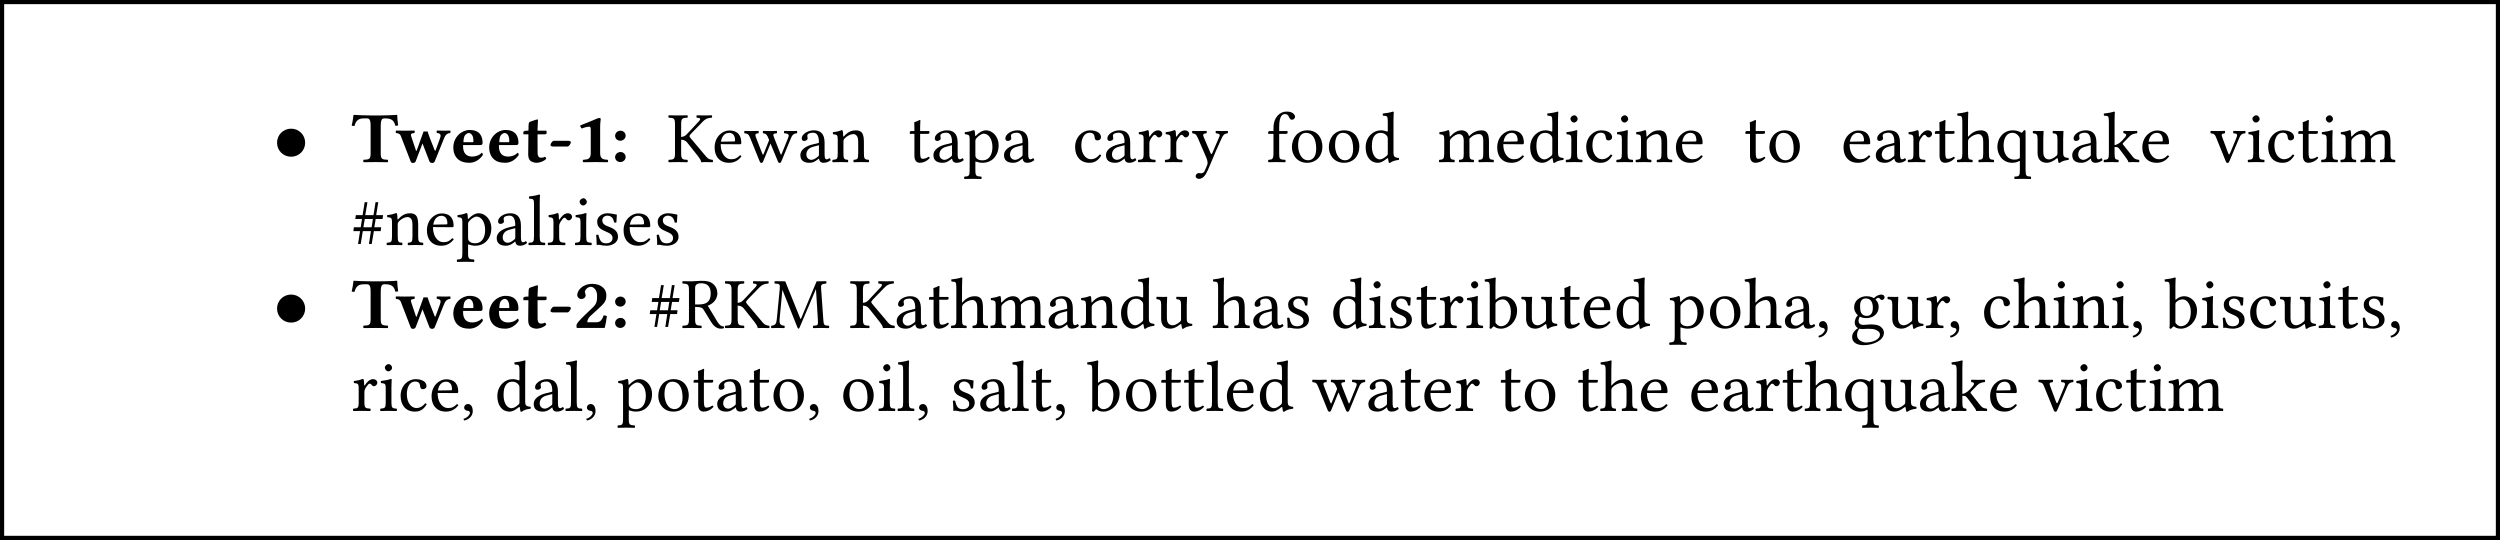 <?xml version='1.0' encoding='UTF-8'?>
<!-- This file was generated by dvisvgm 1.15.1 -->
<svg height='77.836pt' version='1.1' viewBox='-18.202 15.671 240.247 51.891' width='360.37pt' xmlns='http://www.w3.org/2000/svg' xmlns:xlink='http://www.w3.org/1999/xlink'>
<defs>
<path d='M1.897 -1.494C2.057 -1.494 2.223 -1.806 2.223 -1.897C2.223 -1.973 2.168 -2.043 1.973 -2.043H0.584C0.438 -2.043 0.264 -1.758 0.264 -1.64C0.264 -1.563 0.354 -1.494 0.521 -1.494H1.897Z' id='g1-45'/>
<path d='M2.55 -0.848V-3.356C2.55 -3.724 2.605 -4.12 2.605 -4.12C2.605 -4.21 2.55 -4.238 2.487 -4.238C2.418 -4.238 2.3 -4.21 2.14 -4.134C1.716 -3.939 1.244 -3.773 0.639 -3.523C0.646 -3.404 0.695 -3.293 0.792 -3.224C1.167 -3.384 1.417 -3.397 1.515 -3.397C1.605 -3.397 1.647 -3.37 1.647 -3.022V-0.848C1.647 -0.271 1.313 -0.243 0.931 -0.222C0.862 -0.181 0.862 -0.028 0.931 0.014C0.931 0.014 1.827 0 2.105 0S2.696 0.007 3.265 0.014C3.335 -0.028 3.335 -0.181 3.265 -0.222C2.883 -0.243 2.55 -0.271 2.55 -0.848Z' id='g1-49'/>
<path d='M0.347 -3.154C0.347 -2.981 0.507 -2.779 0.757 -2.779C0.959 -2.779 1.16 -2.932 1.16 -3.147C1.16 -3.182 1.146 -3.231 1.126 -3.293C1.105 -3.342 1.084 -3.397 1.084 -3.474C1.084 -3.634 1.327 -3.953 1.661 -3.953C1.806 -3.953 1.945 -3.87 2.077 -3.71C2.182 -3.578 2.258 -3.342 2.258 -3.099C2.258 -2.633 2.23 -2.334 1.862 -1.987L1.271 -1.424C0.41 -0.604 0.292 -0.41 0.271 -0.222L0.299 0H2.981C3.064 -0.264 3.147 -0.743 3.196 -1.139C3.106 -1.181 3.043 -1.209 2.883 -1.209C2.73 -0.736 2.529 -0.549 2.216 -0.549H1.313C1.334 -0.771 1.403 -0.959 1.633 -1.167L2.043 -1.542C2.869 -2.307 3.147 -2.473 3.147 -3.12C3.147 -3.418 3.05 -3.675 2.849 -3.863C2.598 -4.099 2.23 -4.238 1.82 -4.238C0.827 -4.238 0.347 -3.585 0.347 -3.154Z' id='g1-50'/>
<path d='M0.417 -2.522C0.417 -2.258 0.639 -2.05 0.917 -2.05S1.431 -2.272 1.431 -2.536C1.431 -2.807 1.209 -3.015 0.931 -3.015S0.417 -2.793 0.417 -2.522ZM0.417 -0.472C0.417 -0.208 0.639 0 0.917 0S1.431 -0.222 1.431 -0.486C1.431 -0.757 1.209 -0.966 0.931 -0.966S0.417 -0.743 0.417 -0.472Z' id='g1-58'/>
<path d='M2.814 -0.855V-3.495C2.814 -3.939 2.883 -4.196 3.133 -4.196H3.286C3.807 -4.196 4.099 -4.023 4.217 -3.488C4.294 -3.488 4.426 -3.495 4.488 -3.523C4.44 -3.842 4.405 -4.203 4.398 -4.516C4.398 -4.523 4.384 -4.537 4.377 -4.537C4.141 -4.516 3.37 -4.481 2.821 -4.481H1.841C1.306 -4.481 0.486 -4.516 0.222 -4.537C0.208 -4.537 0.195 -4.523 0.195 -4.516C0.167 -4.203 0.097 -3.835 0.021 -3.502C0.09 -3.474 0.208 -3.467 0.292 -3.467C0.431 -4.023 0.716 -4.196 1.174 -4.196H1.515C1.772 -4.196 1.841 -3.939 1.841 -3.516V-0.855C1.841 -0.278 1.723 -0.243 1.167 -0.222C1.126 -0.181 1.126 -0.028 1.167 0.014C1.508 0.007 1.869 0 2.314 0C2.772 0 3.14 0.007 3.488 0.014C3.529 -0.028 3.529 -0.181 3.488 -0.222C2.932 -0.243 2.814 -0.278 2.814 -0.855Z' id='g1-84'/>
<path d='M1.23 -1.911C1.237 -2.154 1.271 -2.418 1.369 -2.557C1.48 -2.724 1.667 -2.793 1.744 -2.793C1.931 -2.793 2.189 -2.612 2.189 -2.057C2.189 -2.015 2.189 -1.925 2.175 -1.911H1.23ZM2.994 -0.896C2.71 -0.604 2.334 -0.528 2.07 -0.528C1.529 -0.528 1.195 -0.841 1.195 -1.522C1.195 -1.57 1.202 -1.598 1.202 -1.633H2.869C3.036 -1.633 3.071 -1.751 3.071 -1.848C3.071 -2.439 2.842 -3.085 1.82 -3.085C1.091 -3.085 0.257 -2.439 0.257 -1.376C0.257 -0.973 0.403 -0.549 0.702 -0.278C0.966 -0.042 1.306 0.069 1.799 0.069C2.279 0.069 2.751 -0.174 3.099 -0.681C3.099 -0.771 3.064 -0.896 2.994 -0.896Z' id='g1-101'/>
<path d='M0.438 -3.015C0.34 -3.015 0.236 -2.988 0.146 -2.911V-2.71C0.146 -2.675 0.153 -2.668 0.181 -2.668H0.632C0.618 -1.966 0.611 -1.077 0.611 -0.73C0.611 -0.486 0.674 -0.25 0.82 -0.125C0.98 0.007 1.23 0.069 1.397 0.069C1.779 0.069 2.202 -0.125 2.341 -0.32C2.341 -0.403 2.3 -0.445 2.216 -0.514C2.126 -0.445 1.952 -0.417 1.82 -0.417C1.667 -0.417 1.515 -0.535 1.515 -0.882S1.508 -1.973 1.508 -2.668H2.209C2.279 -2.668 2.376 -2.696 2.376 -2.758V-2.974C2.376 -3.001 2.355 -3.015 2.321 -3.015H1.508L1.515 -3.252C1.529 -3.717 1.549 -4.037 1.549 -4.037C1.549 -4.078 1.529 -4.099 1.494 -4.099C1.445 -4.099 1.188 -4.023 1.077 -3.974C0.959 -3.925 0.757 -3.884 0.709 -3.821S0.632 -3.571 0.632 -3.015H0.438Z' id='g1-116'/>
<path d='M3.349 -2.3C3.217 -2.633 3.133 -2.939 3.133 -2.939C3.008 -2.932 2.876 -2.932 2.744 -2.946L2.084 -1.112C2.063 -1.063 2.036 -1.049 2.008 -1.119L1.612 -2.3C1.501 -2.633 1.431 -2.758 1.862 -2.793C1.904 -2.835 1.904 -2.988 1.862 -3.029C1.605 -3.022 1.306 -3.015 0.952 -3.015C0.709 -3.015 0.354 -3.022 0.097 -3.029C0.056 -2.988 0.056 -2.835 0.097 -2.793C0.5 -2.744 0.521 -2.612 0.653 -2.258L1.501 -0.063C1.549 0.069 1.64 0.083 1.73 0.083C1.799 0.083 1.931 0.069 1.987 -0.076L2.64 -1.793L3.307 -0.063C3.356 0.063 3.488 0.083 3.578 0.083C3.648 0.083 3.766 0.063 3.821 -0.076L4.676 -2.196C4.794 -2.494 4.912 -2.758 5.301 -2.793C5.343 -2.835 5.343 -2.988 5.301 -3.029C5.148 -3.022 5.023 -3.015 4.843 -3.015C4.586 -3.015 4.287 -3.022 4.03 -3.029C3.988 -2.988 3.988 -2.835 4.03 -2.793C4.405 -2.765 4.44 -2.585 4.308 -2.244L3.905 -1.146C3.877 -1.063 3.835 -1.07 3.807 -1.139L3.349 -2.3Z' id='g1-119'/>
<path d='M3.152 -1.862C3.152 -2.608 2.55 -3.21 1.804 -3.21C1.043 -3.21 0.449 -2.608 0.449 -1.862C0.449 -1.109 1.043 -0.514 1.804 -0.514C2.55 -0.514 3.152 -1.109 3.152 -1.862Z' id='g3-15'/>
<path d='M1.938 -1.702H1.146L1.278 -2.501H2.063L1.938 -1.702ZM2.328 -2.501H2.988L3.043 -2.869H2.376L2.578 -4.113H2.314L2.119 -2.869H1.327L1.535 -4.113H1.271L1.07 -2.869H0.424L0.368 -2.501H1.014L0.889 -1.702H0.236L0.181 -1.334H0.827L0.632 -0.097H0.889L1.091 -1.334H1.869L1.681 -0.097H1.945L2.154 -1.334H2.807L2.856 -1.702H2.196L2.328 -2.501Z' id='g5-35'/>
<path d='M0.723 -0.66C0.507 -0.66 0.354 -0.514 0.354 -0.32C0.354 -0.104 0.535 -0.035 0.66 -0.014C0.792 0 0.91 0.042 0.91 0.201C0.91 0.347 0.66 0.667 0.299 0.757C0.299 0.827 0.313 0.875 0.361 0.924C0.778 0.848 1.181 0.514 1.181 0.028C1.181 -0.389 1 -0.66 0.723 -0.66Z' id='g5-44'/>
<path d='M1.327 -0.848V-2.147C1.563 -2.14 1.765 -2.063 1.904 -1.883L2.994 -0.507C3.133 -0.327 3.231 -0.139 3.245 -0.028C3.245 -0.007 3.252 0.014 3.279 0.014C3.418 0.007 3.509 0 3.655 0C3.891 0 4.127 0.007 4.356 0.014C4.398 -0.028 4.398 -0.174 4.356 -0.215C4.155 -0.236 3.96 -0.257 3.745 -0.507L2.223 -2.314C2.168 -2.376 2.133 -2.432 2.133 -2.487C2.133 -2.536 2.14 -2.585 2.376 -2.828L3.397 -3.877C3.717 -4.217 3.995 -4.245 4.273 -4.266C4.315 -4.308 4.315 -4.454 4.273 -4.495C4.058 -4.488 3.835 -4.481 3.613 -4.481C3.356 -4.481 3.085 -4.488 2.828 -4.495C2.786 -4.454 2.786 -4.308 2.828 -4.266C3.078 -4.245 3.314 -4.217 3.022 -3.905L1.876 -2.682C1.73 -2.522 1.57 -2.432 1.327 -2.411V-3.634C1.327 -4.21 1.445 -4.245 1.931 -4.266C1.973 -4.308 1.973 -4.454 1.931 -4.495C1.612 -4.488 1.285 -4.481 1.028 -4.481C0.764 -4.481 0.445 -4.488 0.132 -4.495C0.09 -4.454 0.09 -4.308 0.132 -4.266C0.618 -4.245 0.736 -4.21 0.736 -3.634V-0.848C0.736 -0.271 0.618 -0.236 0.132 -0.215C0.09 -0.174 0.09 -0.028 0.132 0.014C0.445 0.007 0.764 0 1.035 0C1.299 0 1.619 0.007 1.931 0.014C1.973 -0.028 1.973 -0.174 1.931 -0.215C1.445 -0.236 1.327 -0.271 1.327 -0.848Z' id='g5-75'/>
<path d='M4.606 -0.806C4.641 -0.243 4.613 -0.236 4.162 -0.215C4.12 -0.174 4.12 -0.028 4.162 0.014C4.419 0.007 4.697 0 4.905 0S5.433 0.007 5.662 0.014C5.704 -0.028 5.704 -0.174 5.662 -0.215C5.19 -0.236 5.169 -0.264 5.127 -0.841L4.919 -3.766C4.891 -4.141 4.926 -4.238 5.398 -4.266C5.44 -4.308 5.44 -4.454 5.398 -4.495L4.488 -4.481L3.015 -0.959C2.988 -0.889 2.967 -0.862 2.953 -0.862S2.918 -0.896 2.897 -0.952L1.473 -4.481L0.466 -4.495C0.424 -4.454 0.424 -4.308 0.466 -4.266C0.945 -4.238 0.987 -4.224 0.938 -3.703L0.66 -0.841C0.618 -0.424 0.535 -0.25 0.139 -0.215C0.097 -0.174 0.097 -0.028 0.139 0.014C0.347 0.007 0.57 0 0.736 0S1.181 0.007 1.39 0.014C1.431 -0.028 1.431 -0.174 1.39 -0.215C0.931 -0.25 0.896 -0.466 0.931 -0.855L1.195 -3.641H1.209L2.647 -0.035C2.668 0.014 2.71 0.069 2.751 0.069S2.821 0.021 2.849 -0.035L4.412 -3.71H4.426L4.606 -0.806Z' id='g5-77'/>
<path d='M1.89 -4.294C2.314 -4.294 2.814 -4.141 2.814 -3.321C2.814 -2.453 2.321 -2.258 1.647 -2.258H1.313V-3.849C1.313 -4.051 1.397 -4.294 1.89 -4.294ZM1.313 -0.848V-2.022C1.897 -2.022 2.029 -1.918 2.126 -1.758L2.869 -0.549C3.071 -0.222 3.37 0.069 3.787 0.069C3.891 0.069 4.009 0.056 4.078 0.021C4.106 -0.028 4.099 -0.09 4.071 -0.146C3.759 -0.146 3.585 -0.382 3.404 -0.681L2.529 -2.14C2.828 -2.237 3.453 -2.598 3.453 -3.328C3.453 -3.675 3.335 -3.96 3.085 -4.196C2.751 -4.509 2.321 -4.53 1.883 -4.53C1.556 -4.53 1.264 -4.481 1.014 -4.481C0.771 -4.481 0.445 -4.488 0.118 -4.495C0.076 -4.454 0.076 -4.308 0.118 -4.266C0.604 -4.245 0.723 -4.21 0.723 -3.634V-0.848C0.723 -0.271 0.604 -0.236 0.118 -0.215C0.076 -0.174 0.076 -0.028 0.118 0.014C0.431 0.007 0.757 0 1.021 0S1.612 0.007 1.918 0.014C1.959 -0.028 1.959 -0.174 1.918 -0.215C1.431 -0.236 1.313 -0.271 1.313 -0.848Z' id='g5-82'/>
<path d='M2.036 -1.619V-0.702C2.036 -0.611 1.994 -0.563 1.938 -0.521C1.758 -0.375 1.522 -0.215 1.327 -0.215C0.98 -0.215 0.827 -0.493 0.827 -0.709C0.827 -1.021 0.973 -1.341 1.487 -1.473L2.036 -1.619ZM2.036 -0.333C2.077 -0.118 2.154 0.069 2.501 0.069C2.765 0.069 3.015 -0.049 3.161 -0.188C3.147 -0.271 3.12 -0.333 3.043 -0.375C2.994 -0.333 2.876 -0.264 2.786 -0.264C2.585 -0.264 2.578 -0.535 2.578 -0.855V-1.876C2.578 -2.862 2.036 -3.05 1.529 -3.05C0.959 -3.05 0.382 -2.675 0.382 -2.279C0.382 -2.112 0.466 -2.029 0.625 -2.029C0.827 -2.029 0.952 -2.175 0.952 -2.265C0.952 -2.314 0.945 -2.362 0.931 -2.39C0.924 -2.411 0.917 -2.453 0.917 -2.529C0.917 -2.744 1.209 -2.821 1.473 -2.821C1.709 -2.821 2.036 -2.703 2.036 -1.918C2.036 -1.869 2.015 -1.841 1.994 -1.834L1.397 -1.688C0.73 -1.522 0.25 -1.153 0.25 -0.681C0.25 -0.111 0.639 0.069 1.126 0.069C1.369 0.069 1.577 0.014 1.883 -0.222L2.022 -0.333H2.036Z' id='g5-97'/>
<path d='M1.209 -2.522C1.39 -2.682 1.598 -2.744 1.799 -2.744C2.223 -2.744 2.571 -2.23 2.571 -1.556C2.571 -0.764 2.251 -0.167 1.591 -0.167C1.376 -0.167 1.23 -0.32 1.091 -0.493V-2.23C1.091 -2.376 1.119 -2.446 1.209 -2.522ZM1.16 -2.737C1.119 -2.696 1.091 -2.71 1.091 -2.772V-4.051C1.091 -4.502 1.119 -4.78 1.119 -4.78C1.119 -4.829 1.091 -4.85 1.028 -4.85C0.855 -4.78 0.333 -4.683 0.056 -4.662C0.042 -4.606 0.056 -4.495 0.097 -4.454C0.459 -4.433 0.542 -4.467 0.542 -3.884V-0.493C0.542 -0.222 0.535 -0.097 0.514 0C0.549 0.056 0.584 0.083 0.667 0.083C0.709 0.042 0.778 -0.021 0.834 -0.083C0.903 -0.167 0.945 -0.167 1.021 -0.104C1.181 0.028 1.39 0.069 1.633 0.069C2.341 0.069 3.168 -0.577 3.168 -1.681C3.168 -2.529 2.543 -3.05 1.938 -3.05C1.64 -3.05 1.376 -2.932 1.16 -2.737Z' id='g5-98'/>
<path d='M2.765 -0.632C2.737 -0.695 2.682 -0.723 2.619 -0.73C2.383 -0.424 2.084 -0.271 1.786 -0.271C1.278 -0.271 0.855 -0.785 0.855 -1.598C0.855 -2.362 1.188 -2.821 1.647 -2.821C2.057 -2.821 2.112 -2.578 2.14 -2.334C2.161 -2.147 2.258 -2.084 2.404 -2.084S2.744 -2.175 2.744 -2.39C2.744 -2.772 2.348 -3.05 1.681 -3.05C0.994 -3.05 0.257 -2.432 0.257 -1.445C0.257 -0.549 0.757 0.069 1.633 0.069C2.05 0.069 2.418 -0.063 2.765 -0.632Z' id='g5-99'/>
<path d='M2.397 -0.862C2.397 -0.73 2.383 -0.674 2.286 -0.591C2.029 -0.368 1.806 -0.257 1.633 -0.257C1.258 -0.257 0.868 -0.667 0.868 -1.535C0.868 -2.036 0.966 -2.314 1.07 -2.46C1.285 -2.786 1.577 -2.807 1.716 -2.807C1.966 -2.807 2.14 -2.717 2.279 -2.557C2.376 -2.446 2.397 -2.397 2.397 -2.182V-0.862ZM2.321 -0.347C2.355 -0.375 2.418 -0.389 2.425 -0.34C2.446 -0.174 2.501 0.069 2.501 0.069C2.557 0.09 2.592 0.083 2.633 0.069C2.786 -0.056 3.029 -0.16 3.453 -0.208C3.495 -0.25 3.495 -0.354 3.453 -0.396C3.008 -0.431 2.946 -0.563 2.946 -0.903V-4.051C2.946 -4.502 2.974 -4.78 2.974 -4.78C2.974 -4.829 2.946 -4.85 2.883 -4.85C2.71 -4.78 2.189 -4.683 1.911 -4.662C1.897 -4.606 1.911 -4.495 1.952 -4.454C2.314 -4.433 2.397 -4.467 2.397 -3.884V-2.994C2.397 -2.946 2.383 -2.932 2.334 -2.932C2.307 -2.932 2.022 -3.05 1.793 -3.05C1.334 -3.05 1.028 -2.897 0.75 -2.633C0.452 -2.334 0.271 -1.925 0.271 -1.41C0.271 -0.556 0.702 0.069 1.452 0.069C1.723 0.069 1.98 -0.069 2.321 -0.347Z' id='g5-100'/>
<path d='M0.862 -1.959C0.994 -2.744 1.48 -2.807 1.647 -2.807C1.911 -2.807 2.223 -2.661 2.223 -2.077C2.223 -2.015 2.196 -1.98 2.119 -1.98L0.862 -1.959ZM2.682 -0.646C2.425 -0.382 2.223 -0.271 1.82 -0.271C1.57 -0.271 1.278 -0.417 1.063 -0.771C0.924 -1 0.841 -1.32 0.841 -1.723L2.689 -1.709C2.772 -1.709 2.821 -1.751 2.821 -1.827C2.821 -2.411 2.612 -3.036 1.647 -3.036C1.042 -3.036 0.257 -2.46 0.257 -1.403C0.257 -1.014 0.354 -0.639 0.584 -0.375C0.82 -0.097 1.146 0.069 1.647 0.069C2.175 0.069 2.55 -0.174 2.828 -0.535C2.807 -0.604 2.765 -0.639 2.682 -0.646Z' id='g5-101'/>
<path d='M1.216 -0.848V-2.71H1.862C1.925 -2.71 2.022 -2.737 2.022 -2.8V-2.939C2.022 -2.967 2.001 -2.981 1.966 -2.981H1.216V-3.377C1.216 -4.447 1.535 -4.613 1.765 -4.613C1.973 -4.613 2.084 -4.53 2.182 -4.287C2.237 -4.162 2.314 -4.064 2.46 -4.064C2.578 -4.064 2.744 -4.21 2.744 -4.349C2.744 -4.467 2.668 -4.592 2.522 -4.704C2.341 -4.829 2.161 -4.85 1.897 -4.85C1.313 -4.85 0.667 -4.342 0.667 -3.259V-2.981H0.313C0.188 -2.981 0.153 -2.897 0.153 -2.842V-2.751C0.153 -2.717 0.16 -2.71 0.188 -2.71H0.667V-0.848C0.667 -0.271 0.556 -0.243 0.181 -0.215C0.139 -0.174 0.139 -0.028 0.181 0.014C0.424 0.007 0.667 0 0.945 0S1.556 0.007 1.799 0.014C1.841 -0.028 1.841 -0.174 1.799 -0.215C1.258 -0.243 1.216 -0.271 1.216 -0.848Z' id='g5-102'/>
<path d='M2.216 -1.938C2.216 -1.292 1.89 -1.16 1.633 -1.16C1.049 -1.16 0.987 -1.654 0.987 -2.098C0.987 -2.585 1.16 -2.835 1.542 -2.835C1.98 -2.835 2.216 -2.515 2.216 -1.938ZM0.917 0.069C0.994 0.09 1.105 0.104 1.195 0.104C1.41 0.104 1.605 0.083 1.702 0.083C2.05 0.083 2.341 0.09 2.543 0.201C2.814 0.354 2.897 0.452 2.897 0.632C2.897 1.132 2.161 1.397 1.535 1.397C1.285 1.397 0.702 1.195 0.702 0.723C0.702 0.486 0.716 0.313 0.917 0.069ZM3.085 -2.689C3.217 -2.689 3.342 -2.814 3.342 -2.953C3.342 -3.099 3.21 -3.21 3.022 -3.21C2.842 -3.21 2.508 -3.092 2.328 -2.856C2.244 -2.911 2.015 -3.05 1.605 -3.05C0.987 -3.05 0.417 -2.633 0.417 -1.994C0.417 -1.619 0.584 -1.403 0.778 -1.216C0.584 -1.049 0.472 -0.75 0.472 -0.514C0.472 -0.264 0.611 -0.069 0.792 0.021C0.417 0.243 0.222 0.563 0.222 0.862C0.222 1.466 0.792 1.654 1.327 1.654C2.265 1.654 3.279 1.202 3.279 0.452C3.279 0.229 3.175 0.056 2.974 -0.111C2.703 -0.333 2.216 -0.34 1.959 -0.34C1.834 -0.34 1.661 -0.327 1.494 -0.306C1.39 -0.299 1.32 -0.292 1.285 -0.292C1.084 -0.292 0.841 -0.389 0.841 -0.688C0.841 -0.827 0.882 -0.973 0.966 -1.091C1.132 -0.994 1.327 -0.945 1.598 -0.945C2.209 -0.945 2.772 -1.327 2.772 -2.008C2.772 -2.334 2.675 -2.522 2.473 -2.73C2.522 -2.8 2.661 -2.897 2.751 -2.897C2.8 -2.897 2.849 -2.876 2.89 -2.814C2.918 -2.758 3.008 -2.689 3.085 -2.689Z' id='g5-103'/>
<path d='M1.16 -1.987C1.16 -2.133 1.223 -2.216 1.278 -2.279C1.542 -2.536 1.897 -2.689 2.168 -2.689C2.307 -2.689 2.453 -2.598 2.536 -2.439C2.605 -2.3 2.619 -2.112 2.619 -1.904V-0.848C2.619 -0.278 2.55 -0.25 2.189 -0.215C2.154 -0.174 2.154 -0.028 2.189 0.014C2.383 0.007 2.619 0 2.897 0S3.404 0.007 3.634 0.014C3.668 -0.028 3.668 -0.174 3.634 -0.215C3.245 -0.25 3.168 -0.278 3.168 -0.848V-1.883C3.168 -2.265 3.14 -2.605 2.981 -2.814C2.862 -2.967 2.647 -3.05 2.404 -3.05C2.063 -3.05 1.647 -2.96 1.223 -2.487C1.202 -2.46 1.153 -2.39 1.153 -2.487L1.16 -4.051C1.16 -4.502 1.188 -4.78 1.188 -4.78C1.188 -4.829 1.16 -4.85 1.098 -4.85C0.924 -4.78 0.403 -4.683 0.125 -4.662C0.111 -4.606 0.125 -4.495 0.167 -4.454C0.528 -4.433 0.611 -4.467 0.611 -3.884V-0.848C0.611 -0.271 0.528 -0.243 0.125 -0.215C0.083 -0.174 0.083 -0.028 0.125 0.014C0.354 0.007 0.611 0 0.889 0C1.153 0 1.383 0.007 1.577 0.014C1.619 -0.028 1.619 -0.174 1.577 -0.215C1.223 -0.243 1.16 -0.271 1.16 -0.848V-1.987Z' id='g5-104'/>
<path d='M0.625 -4.162C0.625 -3.981 0.792 -3.8 0.959 -3.8C1.153 -3.8 1.32 -3.988 1.32 -4.134C1.32 -4.301 1.174 -4.495 0.987 -4.495C0.82 -4.495 0.625 -4.328 0.625 -4.162ZM1.258 -0.848V-2.23C1.258 -2.578 1.285 -3.022 1.285 -3.022C1.285 -3.05 1.251 -3.071 1.195 -3.071C1 -2.994 0.723 -2.932 0.243 -2.869C0.229 -2.828 0.243 -2.717 0.257 -2.675C0.639 -2.64 0.709 -2.598 0.709 -2.202V-0.848C0.709 -0.271 0.632 -0.25 0.208 -0.215C0.167 -0.174 0.167 -0.028 0.208 0.014C0.438 0.007 0.709 0 0.987 0S1.529 0.007 1.758 0.014C1.799 -0.028 1.799 -0.174 1.758 -0.215C1.334 -0.243 1.258 -0.271 1.258 -0.848Z' id='g5-105'/>
<path d='M0.598 -0.848C0.598 -0.271 0.521 -0.243 0.132 -0.215C0.09 -0.174 0.09 -0.028 0.132 0.014C0.361 0.007 0.598 0 0.875 0C1.119 0 1.348 0.007 1.508 0.014C1.549 -0.028 1.549 -0.174 1.508 -0.215C1.223 -0.243 1.146 -0.271 1.146 -0.848V-1.452C1.278 -1.445 1.376 -1.438 1.445 -1.417C1.522 -1.362 1.584 -1.299 1.667 -1.188L2.175 -0.507C2.376 -0.236 2.46 -0.104 2.466 -0.021C2.466 0 2.473 0.014 2.494 0.014C2.633 0.007 2.786 0 2.925 0C3.14 0 3.356 0.007 3.495 0.014C3.536 -0.028 3.536 -0.174 3.495 -0.215C3.259 -0.243 3.085 -0.271 2.897 -0.507L1.98 -1.661C1.952 -1.695 1.931 -1.723 1.931 -1.758C1.931 -1.786 1.931 -1.799 1.959 -1.827L2.571 -2.46C2.779 -2.682 3.022 -2.737 3.3 -2.765C3.342 -2.807 3.342 -2.953 3.3 -2.994C3.14 -2.988 2.946 -2.981 2.696 -2.981C2.432 -2.981 2.175 -2.988 2.015 -2.994C1.973 -2.953 1.973 -2.807 2.015 -2.765C2.404 -2.737 2.237 -2.494 2.175 -2.411C2.015 -2.209 1.799 -1.973 1.619 -1.841C1.466 -1.73 1.278 -1.647 1.146 -1.626V-4.051C1.146 -4.502 1.174 -4.78 1.174 -4.78C1.174 -4.829 1.146 -4.85 1.084 -4.85C0.91 -4.78 0.389 -4.683 0.111 -4.662C0.097 -4.606 0.111 -4.495 0.153 -4.454C0.514 -4.433 0.598 -4.467 0.598 -3.884V-0.848Z' id='g5-107'/>
<path d='M0.66 -0.848C0.66 -0.271 0.584 -0.236 0.16 -0.215C0.118 -0.174 0.118 -0.028 0.16 0.014C0.403 0.007 0.66 0 0.938 0S1.48 0.007 1.709 0.014C1.751 -0.028 1.751 -0.174 1.709 -0.215C1.285 -0.236 1.209 -0.271 1.209 -0.848V-4.051C1.209 -4.502 1.237 -4.78 1.237 -4.78C1.237 -4.829 1.209 -4.85 1.146 -4.85C0.973 -4.78 0.452 -4.683 0.174 -4.662C0.16 -4.606 0.174 -4.495 0.215 -4.454C0.618 -4.426 0.66 -4.405 0.66 -3.884V-0.848Z' id='g5-108'/>
<path d='M1.181 -2.487C1.174 -2.696 1.16 -2.946 1.126 -3.015C1.112 -3.05 1.098 -3.071 1.042 -3.071C0.848 -2.994 0.667 -2.932 0.188 -2.869C0.174 -2.828 0.188 -2.717 0.201 -2.675C0.577 -2.64 0.653 -2.605 0.653 -2.202V-0.848C0.653 -0.278 0.563 -0.243 0.181 -0.215C0.139 -0.174 0.139 -0.028 0.181 0.014C0.389 0.007 0.653 0 0.931 0S1.424 0.007 1.633 0.014C1.674 -0.028 1.674 -0.174 1.633 -0.215C1.278 -0.25 1.202 -0.278 1.202 -0.848V-1.987C1.202 -2.133 1.264 -2.216 1.32 -2.279C1.598 -2.55 1.855 -2.689 2.07 -2.689C2.334 -2.689 2.529 -2.522 2.529 -2.057V-0.848C2.529 -0.278 2.473 -0.243 2.098 -0.215C2.063 -0.174 2.063 -0.028 2.098 0.014C2.272 0.007 2.529 0 2.807 0S3.314 0.007 3.488 0.014C3.523 -0.028 3.523 -0.174 3.488 -0.215C3.14 -0.243 3.078 -0.278 3.078 -0.848V-1.952C3.078 -2.05 3.078 -2.147 3.071 -2.23C3.404 -2.598 3.717 -2.689 3.988 -2.689C4.252 -2.689 4.405 -2.536 4.405 -2.07V-0.848C4.405 -0.278 4.335 -0.243 3.974 -0.215C3.939 -0.174 3.939 -0.028 3.974 0.014C4.148 0.007 4.405 0 4.683 0S5.204 0.007 5.398 0.014C5.433 -0.028 5.433 -0.174 5.398 -0.215C5.016 -0.243 4.954 -0.278 4.954 -0.848V-1.945C4.954 -2.564 4.85 -3.05 4.238 -3.05C3.884 -3.05 3.453 -2.918 3.092 -2.536C3.071 -2.515 3.029 -2.48 3.015 -2.543C2.953 -2.828 2.682 -3.05 2.321 -3.05C1.918 -3.05 1.556 -2.814 1.264 -2.487C1.23 -2.453 1.188 -2.404 1.181 -2.487Z' id='g5-109'/>
<path d='M1.278 -2.487C1.237 -2.439 1.195 -2.425 1.195 -2.487C1.188 -2.675 1.174 -2.946 1.139 -3.015C1.126 -3.05 1.112 -3.071 1.056 -3.071C0.862 -2.994 0.681 -2.932 0.201 -2.869C0.188 -2.828 0.201 -2.717 0.215 -2.675C0.591 -2.64 0.667 -2.605 0.667 -2.202V-0.848C0.667 -0.278 0.598 -0.25 0.181 -0.215C0.139 -0.174 0.139 -0.028 0.181 0.014C0.389 0.007 0.667 0 0.945 0S1.431 0.007 1.64 0.014C1.681 -0.028 1.681 -0.174 1.64 -0.215C1.285 -0.25 1.216 -0.278 1.216 -0.848V-1.987C1.216 -2.133 1.278 -2.216 1.334 -2.279C1.598 -2.536 1.911 -2.689 2.182 -2.689C2.321 -2.689 2.466 -2.598 2.55 -2.439C2.619 -2.3 2.633 -2.112 2.633 -1.904V-0.848C2.633 -0.278 2.564 -0.25 2.202 -0.215C2.168 -0.174 2.168 -0.028 2.202 0.014C2.411 0.007 2.633 0 2.911 0S3.439 0.007 3.648 0.014C3.682 -0.028 3.682 -0.174 3.648 -0.215C3.259 -0.25 3.182 -0.278 3.182 -0.848V-1.883C3.182 -2.265 3.154 -2.598 2.994 -2.814C2.876 -2.967 2.661 -3.05 2.418 -3.05C2.077 -3.05 1.688 -2.96 1.278 -2.487Z' id='g5-110'/>
<path d='M0.285 -1.424C0.285 -0.716 0.757 0.069 1.744 0.069C2.189 0.069 2.529 -0.09 2.765 -0.32C3.078 -0.625 3.217 -1.063 3.217 -1.487C3.217 -2.209 2.821 -3.05 1.758 -3.05C1.299 -3.05 0.924 -2.862 0.667 -2.564C0.417 -2.265 0.285 -1.862 0.285 -1.424ZM1.654 -2.807C2.251 -2.807 2.619 -2.265 2.619 -1.264C2.619 -0.389 2.168 -0.174 1.841 -0.174C1.119 -0.174 0.882 -1.049 0.882 -1.584C0.882 -2.189 1.028 -2.807 1.654 -2.807Z' id='g5-111'/>
<path d='M1.216 -2.3C1.397 -2.522 1.716 -2.73 1.918 -2.73C2.362 -2.73 2.744 -2.23 2.744 -1.445C2.744 -0.875 2.543 -0.167 1.765 -0.167C1.64 -0.167 1.397 -0.201 1.271 -0.313C1.132 -0.438 1.105 -0.479 1.105 -0.73V-1.994C1.105 -2.14 1.132 -2.202 1.216 -2.3ZM1.084 -2.557C1.077 -2.765 1.063 -2.946 1.028 -3.015C1.014 -3.05 1 -3.071 0.945 -3.071C0.75 -2.994 0.57 -2.932 0.09 -2.869C0.076 -2.828 0.09 -2.717 0.104 -2.675C0.479 -2.64 0.556 -2.605 0.556 -2.202V0.764C0.556 1.341 0.479 1.376 0.056 1.397C0.014 1.438 0.014 1.584 0.056 1.626C0.299 1.619 0.556 1.612 0.834 1.612S1.445 1.619 1.674 1.626C1.716 1.584 1.716 1.438 1.674 1.397C1.181 1.369 1.105 1.341 1.105 0.764V0.014C1.105 -0.076 1.132 -0.069 1.202 -0.035C1.376 0.028 1.584 0.069 1.806 0.069C2.196 0.069 2.543 -0.049 2.828 -0.32C3.154 -0.639 3.342 -1.07 3.342 -1.633C3.342 -2.369 2.821 -3.05 2.112 -3.05C1.793 -3.05 1.438 -2.835 1.16 -2.529C1.119 -2.487 1.091 -2.487 1.084 -2.557Z' id='g5-112'/>
<path d='M2.237 -2.557C2.376 -2.404 2.404 -2.3 2.404 -2.133V-0.535C2.404 -0.41 2.397 -0.375 2.307 -0.327C2.147 -0.243 1.959 -0.236 1.848 -0.236C1.445 -0.236 0.841 -0.528 0.841 -1.577C0.841 -2.3 1.132 -2.814 1.688 -2.814C1.897 -2.814 2.084 -2.73 2.237 -2.557ZM2.404 0.771C2.404 1.348 2.328 1.376 1.904 1.397C1.862 1.438 1.862 1.584 1.904 1.626C2.147 1.619 2.404 1.612 2.682 1.612S3.224 1.619 3.453 1.626C3.495 1.584 3.495 1.438 3.453 1.397C3.029 1.376 2.953 1.348 2.953 0.771V-2.897C2.953 -2.994 2.925 -3.071 2.849 -3.071C2.8 -3.071 2.758 -3.015 2.703 -2.939C2.612 -2.814 2.585 -2.793 2.501 -2.849C2.279 -2.988 2.008 -3.05 1.716 -3.05C0.868 -3.05 0.243 -2.355 0.243 -1.438C0.243 -0.792 0.681 0.069 1.681 0.069C1.869 0.069 2.098 0.028 2.216 -0.042C2.376 -0.132 2.404 -0.146 2.404 0V0.771Z' id='g5-113'/>
<path d='M1.223 -2.487C1.209 -2.765 1.202 -2.946 1.167 -3.015C1.153 -3.05 1.139 -3.071 1.084 -3.071C0.889 -2.994 0.709 -2.932 0.229 -2.869C0.215 -2.828 0.229 -2.717 0.243 -2.675C0.618 -2.64 0.695 -2.605 0.695 -2.202V-0.848C0.695 -0.271 0.611 -0.243 0.181 -0.215C0.139 -0.174 0.139 -0.028 0.181 0.014C0.424 0.007 0.695 0 0.973 0S1.57 0.007 1.813 0.014C1.855 -0.028 1.855 -0.174 1.813 -0.215C1.327 -0.25 1.244 -0.271 1.244 -0.848V-1.813C1.244 -1.994 1.327 -2.154 1.41 -2.279C1.487 -2.39 1.647 -2.619 1.73 -2.619C1.793 -2.619 1.855 -2.605 1.911 -2.529C1.959 -2.46 2.043 -2.369 2.161 -2.369C2.328 -2.369 2.487 -2.543 2.487 -2.717C2.487 -2.849 2.362 -3.05 2.07 -3.05C1.744 -3.05 1.459 -2.744 1.299 -2.473C1.258 -2.397 1.223 -2.453 1.223 -2.487Z' id='g5-114'/>
<path d='M0.333 -0.959C0.361 -0.618 0.382 -0.292 0.382 0C0.452 -0.014 0.521 -0.021 0.556 -0.021C0.604 -0.021 0.646 -0.021 0.695 -0.007C0.882 0.042 1.07 0.069 1.327 0.069C1.716 0.069 2.432 -0.118 2.432 -0.806C2.432 -1.278 2.091 -1.556 1.619 -1.73C1.202 -1.89 0.924 -1.994 0.924 -2.376C0.924 -2.661 1.174 -2.821 1.41 -2.821C1.563 -2.821 1.966 -2.765 2.057 -2.175C2.098 -2.133 2.237 -2.14 2.279 -2.182C2.3 -2.432 2.314 -2.689 2.321 -2.918C2.105 -2.953 1.772 -3.05 1.41 -3.05C0.896 -3.05 0.431 -2.717 0.431 -2.272C0.431 -1.765 0.66 -1.549 1.195 -1.327C1.772 -1.091 1.904 -0.945 1.904 -0.646C1.904 -0.306 1.57 -0.16 1.313 -0.16C1.042 -0.16 0.889 -0.25 0.82 -0.327C0.667 -0.486 0.591 -0.792 0.549 -0.966C0.507 -1.007 0.375 -1 0.333 -0.959Z' id='g5-115'/>
<path d='M0.299 -2.981C0.201 -2.981 0.174 -2.897 0.174 -2.842V-2.751C0.174 -2.717 0.181 -2.71 0.208 -2.71H0.618V-0.618C0.618 -0.125 0.834 0.069 1.153 0.069S1.82 -0.083 2.091 -0.389C2.077 -0.459 2.036 -0.5 1.966 -0.507C1.786 -0.368 1.577 -0.313 1.397 -0.313C1.209 -0.313 1.167 -0.521 1.167 -0.952V-2.71H1.89C1.959 -2.71 2.057 -2.737 2.057 -2.8V-2.939C2.057 -2.967 2.036 -2.981 2.001 -2.981H1.167V-3.252C1.167 -3.703 1.195 -3.981 1.195 -3.981C1.195 -4.023 1.174 -4.044 1.139 -4.044C1.112 -4.044 1.049 -4.016 0.987 -3.981C0.91 -3.939 0.841 -3.905 0.75 -3.884C0.667 -3.856 0.598 -3.835 0.598 -3.787C0.598 -3.703 0.618 -3.752 0.618 -2.981H0.299Z' id='g5-116'/>
<path d='M1.508 0.069C1.779 0.069 2.105 -0.069 2.446 -0.347C2.48 -0.375 2.543 -0.389 2.55 -0.34C2.571 -0.167 2.626 0.069 2.626 0.069C2.682 0.09 2.717 0.083 2.758 0.069C2.911 -0.056 3.154 -0.16 3.578 -0.208C3.62 -0.25 3.62 -0.354 3.578 -0.396C3.133 -0.431 3.071 -0.563 3.071 -0.903V-2.237C3.071 -2.446 3.099 -2.953 3.099 -2.953C3.099 -2.974 3.078 -2.994 3.043 -2.994C3.008 -2.988 2.904 -2.981 2.8 -2.981C2.578 -2.981 2.328 -2.988 2.091 -2.994C2.05 -2.953 2.05 -2.807 2.091 -2.765C2.432 -2.744 2.522 -2.661 2.522 -2.202V-0.862C2.522 -0.73 2.508 -0.674 2.411 -0.591C2.154 -0.368 1.89 -0.257 1.716 -0.257C1.508 -0.257 1.16 -0.354 1.16 -0.973V-2.237C1.16 -2.446 1.188 -2.953 1.188 -2.953C1.188 -2.974 1.167 -2.994 1.132 -2.994C1.098 -2.988 0.994 -2.981 0.889 -2.981C0.667 -2.981 0.417 -2.988 0.181 -2.994C0.139 -2.953 0.139 -2.807 0.181 -2.765C0.514 -2.737 0.611 -2.661 0.611 -2.209V-0.875C0.611 -0.396 0.82 0.069 1.508 0.069Z' id='g5-117'/>
<path d='M2.258 -2.765C2.633 -2.737 2.675 -2.654 2.529 -2.3L1.966 -0.938C1.855 -0.667 1.82 -0.667 1.709 -0.959L1.209 -2.3C1.084 -2.633 1.056 -2.717 1.424 -2.765C1.466 -2.807 1.466 -2.953 1.424 -2.994C1.195 -2.988 0.952 -2.981 0.723 -2.981S0.285 -2.988 0.076 -2.994C0.035 -2.953 0.035 -2.807 0.076 -2.765C0.445 -2.724 0.493 -2.612 0.632 -2.258L1.522 -0.063C1.563 0.042 1.605 0.083 1.695 0.083C1.765 0.083 1.813 0.042 1.862 -0.076L2.786 -2.251C2.918 -2.557 2.994 -2.73 3.384 -2.765C3.425 -2.807 3.425 -2.953 3.384 -2.994C3.245 -2.988 3.078 -2.981 2.897 -2.981C2.668 -2.981 2.432 -2.988 2.258 -2.994C2.216 -2.953 2.216 -2.807 2.258 -2.765Z' id='g5-118'/>
<path d='M1.41 -2.765C1.452 -2.807 1.452 -2.953 1.41 -2.994C1.202 -2.988 0.959 -2.981 0.709 -2.981C0.445 -2.981 0.257 -2.988 0.076 -2.994C0.035 -2.953 0.035 -2.807 0.076 -2.765C0.403 -2.73 0.479 -2.661 0.625 -2.3L1.535 -0.056C1.577 0.042 1.633 0.083 1.702 0.083C1.765 0.083 1.82 0.042 1.869 -0.069L2.571 -1.779L3.286 -0.056C3.328 0.042 3.384 0.083 3.453 0.083C3.516 0.083 3.571 0.042 3.613 -0.063L4.523 -2.265C4.634 -2.55 4.752 -2.744 5.107 -2.765C5.148 -2.807 5.148 -2.953 5.107 -2.994C4.968 -2.988 4.815 -2.981 4.606 -2.981S4.106 -2.988 3.898 -2.994C3.856 -2.953 3.856 -2.807 3.898 -2.765C4.419 -2.737 4.349 -2.536 4.252 -2.293L3.668 -0.848C3.599 -0.674 3.571 -0.674 3.516 -0.82L2.918 -2.341C2.786 -2.668 2.8 -2.737 3.168 -2.765C3.21 -2.807 3.21 -2.953 3.168 -2.994C2.96 -2.988 2.682 -2.981 2.473 -2.981C2.3 -2.981 2.07 -2.988 1.862 -2.994C1.82 -2.953 1.82 -2.807 1.862 -2.765C2.189 -2.737 2.272 -2.536 2.397 -2.223L2.439 -2.112L1.952 -0.882C1.862 -0.653 1.848 -0.646 1.758 -0.868L1.202 -2.3C1.07 -2.633 1.077 -2.744 1.41 -2.765Z' id='g5-119'/>
<path d='M1.417 1.112C1.529 0.917 1.619 0.723 1.702 0.514C2.258 -0.827 2.571 -1.542 2.932 -2.321C3.071 -2.612 3.168 -2.724 3.495 -2.765C3.536 -2.807 3.536 -2.953 3.495 -2.994C3.356 -2.988 3.196 -2.981 3.001 -2.981C2.793 -2.981 2.578 -2.988 2.369 -2.994C2.328 -2.953 2.328 -2.807 2.369 -2.765C2.592 -2.744 2.814 -2.703 2.703 -2.453L2.015 -0.862C1.966 -0.75 1.904 -0.73 1.848 -0.868L1.23 -2.314C1.105 -2.605 1.07 -2.737 1.459 -2.765C1.501 -2.807 1.501 -2.953 1.459 -2.994C1.202 -2.988 0.924 -2.981 0.674 -2.981C0.438 -2.981 0.25 -2.988 0.111 -2.994C0.069 -2.953 0.069 -2.807 0.111 -2.765C0.389 -2.73 0.479 -2.668 0.66 -2.244L1.445 -0.417C1.508 -0.278 1.612 0.042 1.542 0.236C1.459 0.466 1.376 0.66 1.271 0.875C1.195 1.014 1.098 1.077 0.924 1.077C0.827 1.077 0.799 1.056 0.723 1.056C0.521 1.056 0.417 1.264 0.417 1.355C0.417 1.501 0.556 1.612 0.743 1.612C0.889 1.612 1.167 1.556 1.417 1.112Z' id='g5-121'/>
</defs>
<g id='page1'>
<use x='7.972' xlink:href='#g3-15' y='31.246'/>
<use x='15.572' xlink:href='#g1-84' y='31.246'/>
<use x='19.76' xlink:href='#g1-119' y='31.246'/>
<use x='25.102' xlink:href='#g1-101' y='31.246'/>
<use x='28.549' xlink:href='#g1-101' y='31.246'/>
<use x='31.946' xlink:href='#g1-116' y='31.246'/>
<use x='34.434' xlink:href='#g1-45' y='31.246'/>
<use x='36.921' xlink:href='#g1-49' y='31.246'/>
<use x='40.492' xlink:href='#g1-58' y='31.246'/>
<use x='45.928' xlink:href='#g5-75' y='31.246'/>
<use x='50.215' xlink:href='#g5-101' y='31.246'/>
<use x='53.271' xlink:href='#g5-119' y='31.246'/>
<use x='58.461' xlink:href='#g5-97' y='31.246'/>
<use x='61.636' xlink:href='#g5-110' y='31.246'/>
<use x='69.054' xlink:href='#g5-116' y='31.246'/>
<use x='71.249' xlink:href='#g5-97' y='31.246'/>
<use x='74.425' xlink:href='#g5-112' y='31.246'/>
<use x='78.031' xlink:href='#g5-97' y='31.246'/>
<use x='84.858' xlink:href='#g5-99' y='31.246'/>
<use x='87.831' xlink:href='#g5-97' y='31.246'/>
<use x='91.006' xlink:href='#g5-114' y='31.246'/>
<use x='93.591' xlink:href='#g5-114' y='31.246'/>
<use x='96.28' xlink:href='#g5-121' y='31.246'/>
<use x='103.51' xlink:href='#g5-102' y='31.246'/>
<use x='105.664' xlink:href='#g5-111' y='31.246'/>
<use x='109.214' xlink:href='#g5-111' y='31.246'/>
<use x='112.765' xlink:href='#g5-100' y='31.246'/>
<use x='119.932' xlink:href='#g5-109' y='31.246'/>
<use x='125.421' xlink:href='#g5-101' y='31.246'/>
<use x='128.576' xlink:href='#g5-100' y='31.246'/>
<use x='132.091' xlink:href='#g5-105' y='31.246'/>
<use x='133.974' xlink:href='#g5-99' y='31.246'/>
<use x='136.948' xlink:href='#g5-105' y='31.246'/>
<use x='138.83' xlink:href='#g5-110' y='31.246'/>
<use x='142.596' xlink:href='#g5-101' y='31.246'/>
<use x='149.354' xlink:href='#g5-116' y='31.246'/>
<use x='151.549' xlink:href='#g5-111' y='31.246'/>
<use x='158.703' xlink:href='#g5-101' y='31.246'/>
<use x='161.808' xlink:href='#g5-97' y='31.246'/>
<use x='164.983' xlink:href='#g5-114' y='31.246'/>
<use x='167.568' xlink:href='#g5-116' y='31.246'/>
<use x='169.764' xlink:href='#g5-104' y='31.246'/>
<use x='173.501' xlink:href='#g5-113' y='31.246'/>
<use x='176.996' xlink:href='#g5-117' y='31.246'/>
<use x='180.686' xlink:href='#g5-97' y='31.246'/>
<use x='183.861' xlink:href='#g5-107' y='31.246'/>
<use x='187.418' xlink:href='#g5-101' y='31.246'/>
<use x='194.175' xlink:href='#g5-118' y='31.246'/>
<use x='197.628' xlink:href='#g5-105' y='31.246'/>
<use x='199.511' xlink:href='#g5-99' y='31.246'/>
<use x='202.485' xlink:href='#g5-116' y='31.246'/>
<use x='204.68' xlink:href='#g5-105' y='31.246'/>
<use x='206.563' xlink:href='#g5-109' y='31.246'/>
<use x='15.572' xlink:href='#g5-35' y='39.216'/>
<use x='18.802' xlink:href='#g5-110' y='39.216'/>
<use x='22.568' xlink:href='#g5-101' y='39.216'/>
<use x='25.674' xlink:href='#g5-112' y='39.216'/>
<use x='29.28' xlink:href='#g5-97' y='39.216'/>
<use x='32.455' xlink:href='#g5-108' y='39.216'/>
<use x='34.289' xlink:href='#g5-114' y='39.216'/>
<use x='36.873' xlink:href='#g5-105' y='39.216'/>
<use x='38.756' xlink:href='#g5-115' y='39.216'/>
<use x='41.466' xlink:href='#g5-101' y='39.216'/>
<use x='44.572' xlink:href='#g5-115' y='39.216'/>
<use x='7.972' xlink:href='#g3-15' y='47.187'/>
<use x='15.572' xlink:href='#g1-84' y='47.187'/>
<use x='19.76' xlink:href='#g1-119' y='47.187'/>
<use x='25.102' xlink:href='#g1-101' y='47.187'/>
<use x='28.549' xlink:href='#g1-101' y='47.187'/>
<use x='31.946' xlink:href='#g1-116' y='47.187'/>
<use x='34.434' xlink:href='#g1-45' y='47.187'/>
<use x='36.921' xlink:href='#g1-50' y='47.187'/>
<use x='40.492' xlink:href='#g1-58' y='47.187'/>
<use x='44.053' xlink:href='#g5-35' y='47.187'/>
<use x='47.283' xlink:href='#g5-82' y='47.187'/>
<use x='51.362' xlink:href='#g5-75' y='47.187'/>
<use x='55.787' xlink:href='#g5-77' y='47.187'/>
<use x='63.398' xlink:href='#g5-75' y='47.187'/>
<use x='67.719' xlink:href='#g5-97' y='47.187'/>
<use x='70.895' xlink:href='#g5-116' y='47.187'/>
<use x='73.09' xlink:href='#g5-104' y='47.187'/>
<use x='76.828' xlink:href='#g5-109' y='47.187'/>
<use x='82.317' xlink:href='#g5-97' y='47.187'/>
<use x='85.492' xlink:href='#g5-110' y='47.187'/>
<use x='89.258' xlink:href='#g5-100' y='47.187'/>
<use x='92.773' xlink:href='#g5-117' y='47.187'/>
<use x='98.244' xlink:href='#g5-104' y='47.187'/>
<use x='101.982' xlink:href='#g5-97' y='47.187'/>
<use x='105.157' xlink:href='#g5-115' y='47.187'/>
<use x='109.649' xlink:href='#g5-100' y='47.187'/>
<use x='113.164' xlink:href='#g5-105' y='47.187'/>
<use x='115.047' xlink:href='#g5-115' y='47.187'/>
<use x='117.757' xlink:href='#g5-116' y='47.187'/>
<use x='119.952' xlink:href='#g5-114' y='47.187'/>
<use x='122.537' xlink:href='#g5-105' y='47.187'/>
<use x='124.42' xlink:href='#g5-98' y='47.187'/>
<use x='127.845' xlink:href='#g5-117' y='47.187'/>
<use x='131.534' xlink:href='#g5-116' y='47.187'/>
<use x='133.73' xlink:href='#g5-101' y='47.187'/>
<use x='136.884' xlink:href='#g5-100' y='47.187'/>
<use x='142.182' xlink:href='#g5-112' y='47.187'/>
<use x='145.836' xlink:href='#g5-111' y='47.187'/>
<use x='149.338' xlink:href='#g5-104' y='47.187'/>
<use x='153.076' xlink:href='#g5-97' y='47.187'/>
<use x='156.251' xlink:href='#g5-44' y='47.187'/>
<use x='159.562' xlink:href='#g5-103' y='47.187'/>
<use x='163.035' xlink:href='#g5-117' y='47.187'/>
<use x='166.725' xlink:href='#g5-114' y='47.187'/>
<use x='168.898' xlink:href='#g5-44' y='47.187'/>
<use x='172.208' xlink:href='#g5-99' y='47.187'/>
<use x='175.182' xlink:href='#g5-104' y='47.187'/>
<use x='178.92' xlink:href='#g5-105' y='47.187'/>
<use x='180.803' xlink:href='#g5-110' y='47.187'/>
<use x='184.568' xlink:href='#g5-105' y='47.187'/>
<use x='186.451' xlink:href='#g5-44' y='47.187'/>
<use x='189.761' xlink:href='#g5-98' y='47.187'/>
<use x='193.187' xlink:href='#g5-105' y='47.187'/>
<use x='195.07' xlink:href='#g5-115' y='47.187'/>
<use x='197.779' xlink:href='#g5-99' y='47.187'/>
<use x='200.753' xlink:href='#g5-117' y='47.187'/>
<use x='204.442' xlink:href='#g5-105' y='47.187'/>
<use x='206.325' xlink:href='#g5-116' y='47.187'/>
<use x='208.521' xlink:href='#g5-115' y='47.187'/>
<use x='211.23' xlink:href='#g5-44' y='47.187'/>
<use x='15.572' xlink:href='#g5-114' y='55.157'/>
<use x='18.156' xlink:href='#g5-105' y='55.157'/>
<use x='20.039' xlink:href='#g5-99' y='55.157'/>
<use x='23.013' xlink:href='#g5-101' y='55.157'/>
<use x='26.049' xlink:href='#g5-44' y='55.157'/>
<use x='29.321' xlink:href='#g5-100' y='55.157'/>
<use x='32.836' xlink:href='#g5-97' y='55.157'/>
<use x='36.011' xlink:href='#g5-108' y='55.157'/>
<use x='37.846' xlink:href='#g5-44' y='55.157'/>
<use x='41.117' xlink:href='#g5-112' y='55.157'/>
<use x='44.772' xlink:href='#g5-111' y='55.157'/>
<use x='48.274' xlink:href='#g5-116' y='55.157'/>
<use x='50.469' xlink:href='#g5-97' y='55.157'/>
<use x='53.645' xlink:href='#g5-116' y='55.157'/>
<use x='55.84' xlink:href='#g5-111' y='55.157'/>
<use x='59.272' xlink:href='#g5-44' y='55.157'/>
<use x='62.544' xlink:href='#g5-111' y='55.157'/>
<use x='66.046' xlink:href='#g5-105' y='55.157'/>
<use x='67.928' xlink:href='#g5-108' y='55.157'/>
<use x='69.763' xlink:href='#g5-44' y='55.157'/>
<use x='73.035' xlink:href='#g5-115' y='55.157'/>
<use x='75.744' xlink:href='#g5-97' y='55.157'/>
<use x='78.919' xlink:href='#g5-108' y='55.157'/>
<use x='80.754' xlink:href='#g5-116' y='55.157'/>
<use x='82.949' xlink:href='#g5-44' y='55.157'/>
<use x='86.221' xlink:href='#g5-98' y='55.157'/>
<use x='89.716' xlink:href='#g5-111' y='55.157'/>
<use x='93.218' xlink:href='#g5-116' y='55.157'/>
<use x='95.413' xlink:href='#g5-116' y='55.157'/>
<use x='97.609' xlink:href='#g5-108' y='55.157'/>
<use x='99.443' xlink:href='#g5-101' y='55.157'/>
<use x='102.598' xlink:href='#g5-100' y='55.157'/>
<use x='107.857' xlink:href='#g5-119' y='55.157'/>
<use x='113.047' xlink:href='#g5-97' y='55.157'/>
<use x='116.222' xlink:href='#g5-116' y='55.157'/>
<use x='118.417' xlink:href='#g5-101' y='55.157'/>
<use x='121.523' xlink:href='#g5-114' y='55.157'/>
<use x='125.851' xlink:href='#g5-116' y='55.157'/>
<use x='128.046' xlink:href='#g5-111' y='55.157'/>
<use x='133.292' xlink:href='#g5-116' y='55.157'/>
<use x='135.487' xlink:href='#g5-104' y='55.157'/>
<use x='139.225' xlink:href='#g5-101' y='55.157'/>
<use x='144.074' xlink:href='#g5-101' y='55.157'/>
<use x='147.18' xlink:href='#g5-97' y='55.157'/>
<use x='150.355' xlink:href='#g5-114' y='55.157'/>
<use x='152.94' xlink:href='#g5-116' y='55.157'/>
<use x='155.135' xlink:href='#g5-104' y='55.157'/>
<use x='158.873' xlink:href='#g5-113' y='55.157'/>
<use x='162.368' xlink:href='#g5-117' y='55.157'/>
<use x='166.057' xlink:href='#g5-97' y='55.157'/>
<use x='169.232' xlink:href='#g5-107' y='55.157'/>
<use x='172.789' xlink:href='#g5-101' y='55.157'/>
<use x='177.638' xlink:href='#g5-118' y='55.157'/>
<use x='181.092' xlink:href='#g5-105' y='55.157'/>
<use x='182.974' xlink:href='#g5-99' y='55.157'/>
<use x='185.948' xlink:href='#g5-116' y='55.157'/>
<use x='188.144' xlink:href='#g5-105' y='55.157'/>
<use x='190.026' xlink:href='#g5-109' y='55.157'/>
<rect height='0.399' width='240.247' x='-18.202' y='15.671'/>
<rect height='51.492' width='0.399' x='-18.202' y='15.87'/>
<rect height='51.492' width='0.399' x='221.646' y='15.87'/>
<rect height='0.399' width='240.247' x='-18.202' y='67.164'/>
</g>
</svg>
